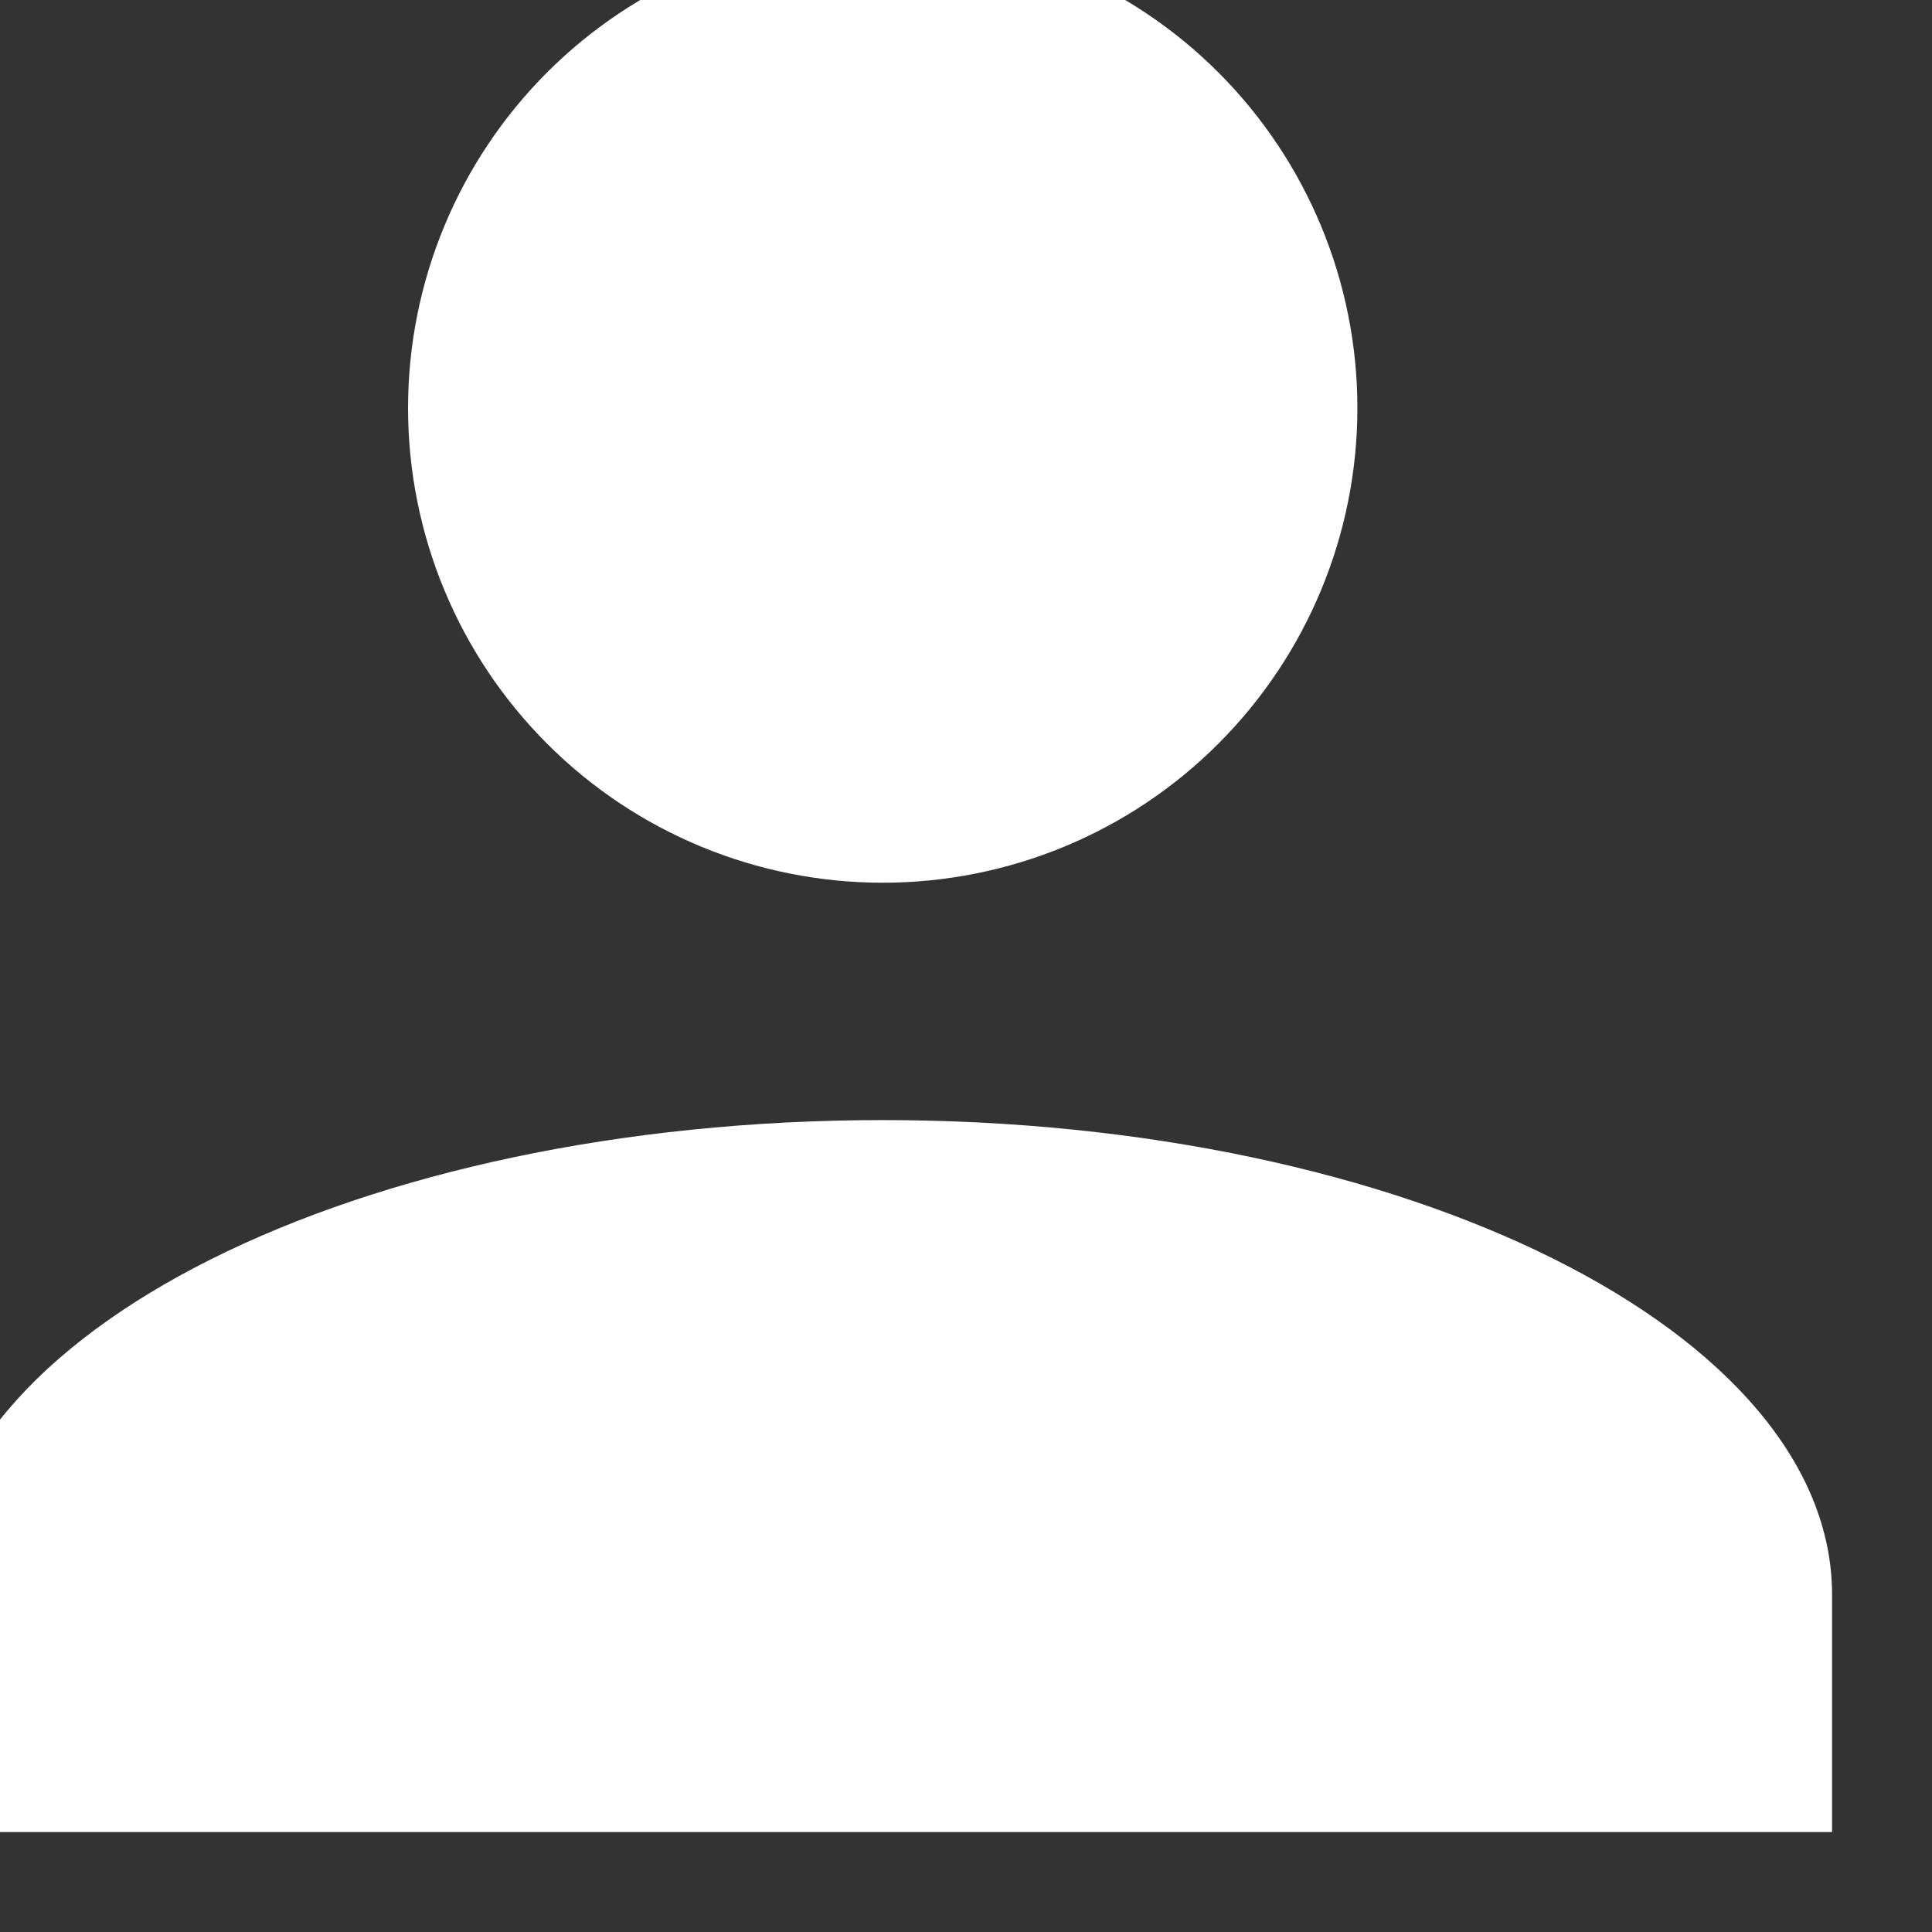 <svg width="29" height="29" viewBox="0 0 29 29" fill="none" xmlns="http://www.w3.org/2000/svg">
<rect x="0" y="0" width="29" height="29" fill="#333333" stroke="none"/>
<g clip-path="url(#clip0_4530_9635)">
<path d="M13.25 -1C15.14 -1 16.952 -0.249 18.288 1.087C19.624 2.423 20.375 4.236 20.375 6.125C20.375 8.015 19.624 9.827 18.288 11.163C16.952 12.5 15.14 13.25 13.25 13.25C11.36 13.25 9.548 12.5 8.212 11.163C6.876 9.827 6.125 8.015 6.125 6.125C6.125 4.236 6.876 2.423 8.212 1.087C9.548 -0.249 11.36 -1 13.25 -1ZM13.25 16.813C21.123 16.813 27.5 20.001 27.5 23.938V27.5H-1V23.938C-1 20.001 5.377 16.813 13.25 16.813Z" fill="white"/>
</g>
<defs>
<clipPath id="clip0_4530_9635">
<rect width="28.5" height="28.5" fill="white"/>
</clipPath>
</defs>
</svg>
